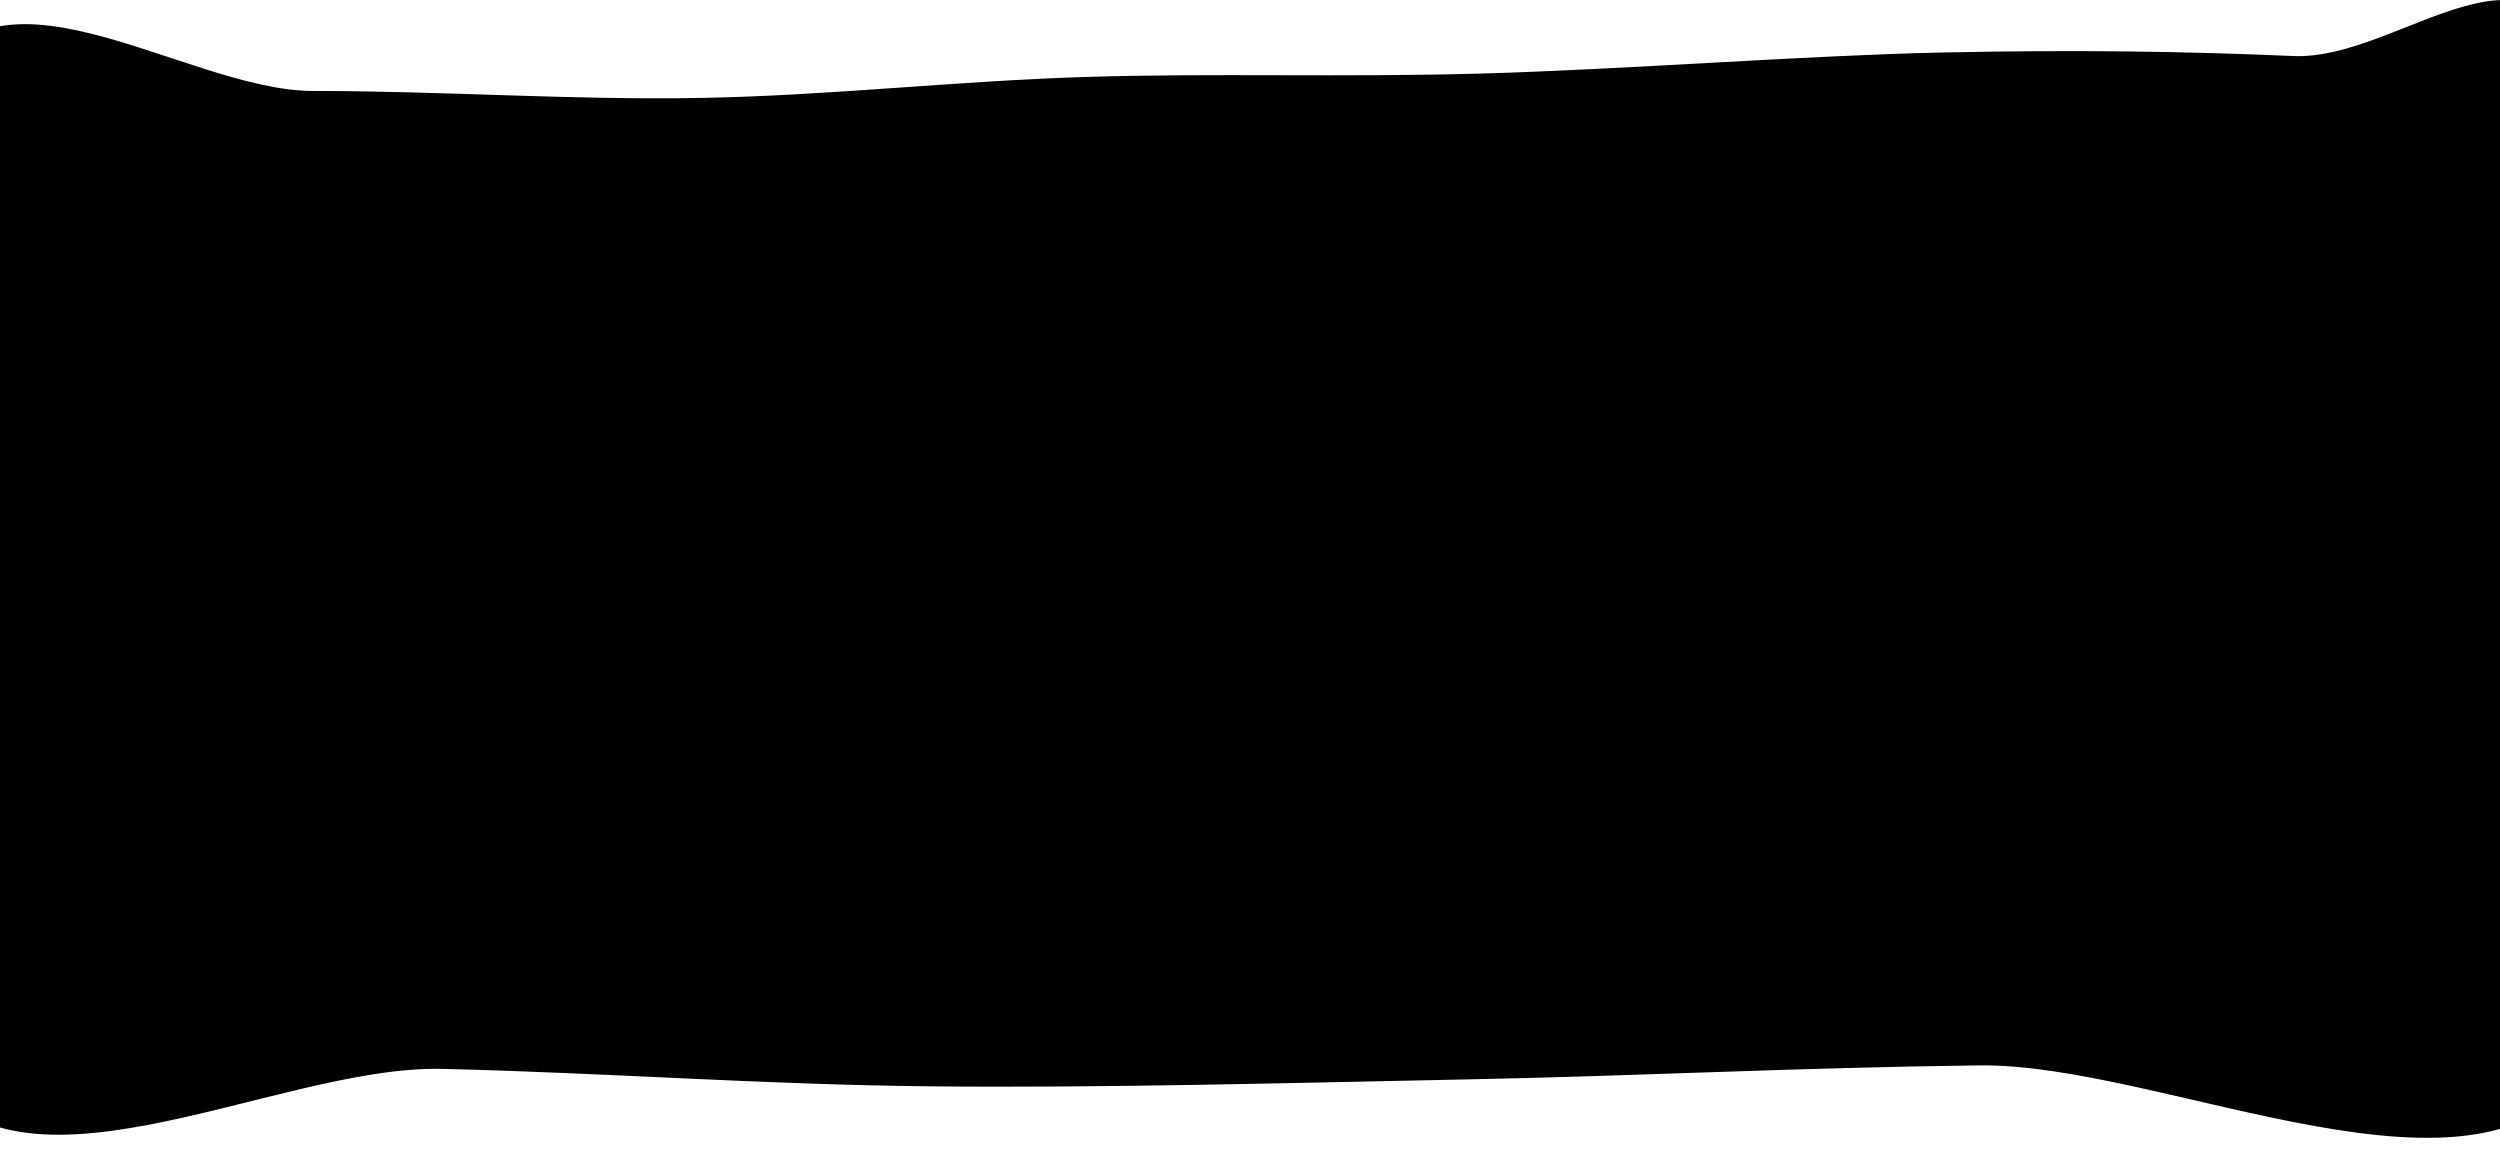 <svg viewBox="17.94 156.25 562.148 258.352" preserveAspectRatio="none" version="1.1" xmlns:xlink="http://www.w3.org/1999/xlink" xmlns="http://www.w3.org/2000/svg" style="max-height: 500px" width="562.148" height="258.352"><path fill="hsl(0, 0%, 100%)" d="M-0.393,395.026C-20.026,358.639,-15.183,214.66,-0.393,178.272C14.398,141.885,59.031,176.702,88.351,176.702C117.67,176.702,146.597,178.796,175.524,178.272C204.45,177.749,232.592,174.476,261.911,173.56C291.23,172.644,319.372,173.691,351.44,172.775C383.508,171.859,423.953,168.717,454.319,168.063C484.686,167.408,509.424,167.801,533.639,168.848C557.853,169.895,588.613,136.518,599.607,174.346C610.602,212.173,622.382,358.901,599.607,395.812C576.832,432.723,504.843,395.288,462.958,395.812C421.073,396.335,387.565,398.168,348.298,398.953C309.031,399.738,265.838,400.916,227.356,400.524C188.874,400.131,155.366,397.513,117.408,396.597C79.45,395.681,19.241,431.414,-0.393,395.026C-20.026,358.639,-15.183,214.66,-0.393,178.272"/></svg>
